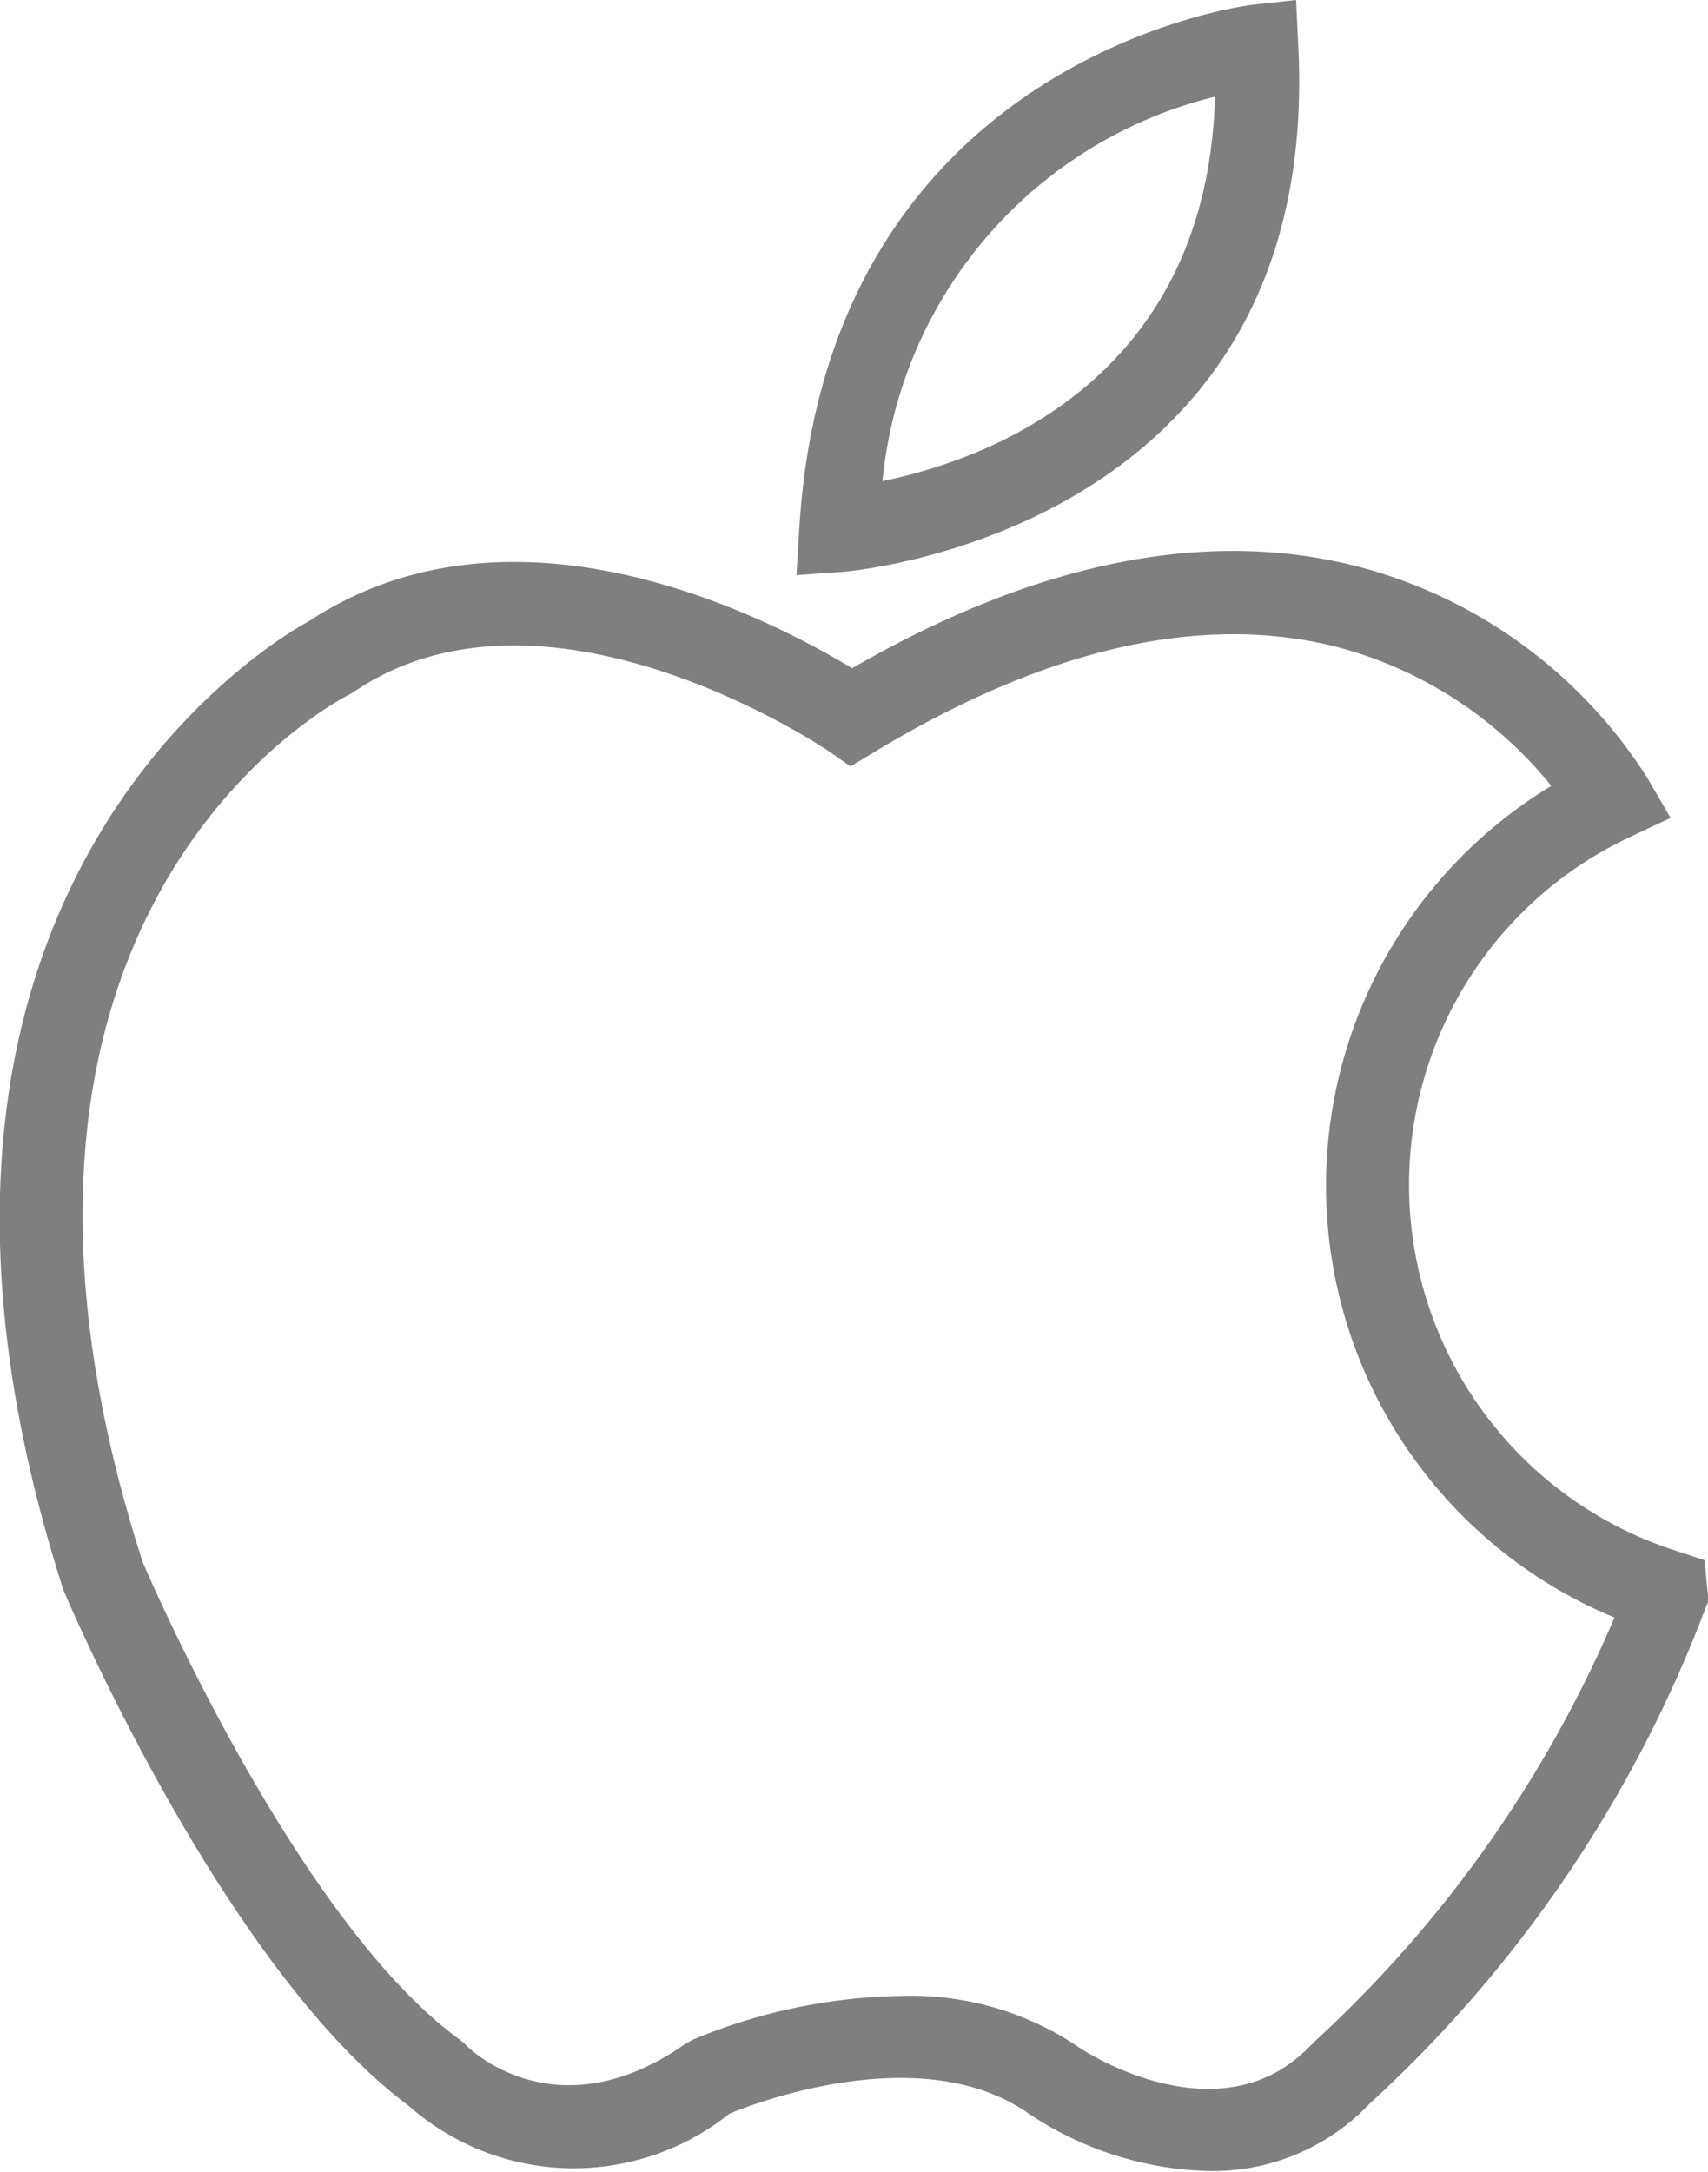 <svg id="Capa_1" data-name="Capa 1" xmlns="http://www.w3.org/2000/svg" viewBox="0 0 41.09 52.23">
  <title>1Vector Smart Object</title>
  <g>
    <path d="M36.8,1.05,36.75,0l-1,.11c-.1,0-10.25,1.23-10.95,12.58l-.07,1.14,1.14-.08C25.93,13.74,37.43,12.83,36.8,1.05Zm-2,1.27c-.19,6.84-5.51,8.74-8,9.25A10.57,10.57,0,0,1,34.82,2.32Z" transform="translate(-5.57 0)" style="fill: #7f7f7f"/>
    <path d="M46.58,37.52l-.64-.21a9.24,9.24,0,0,1-1.18-17.17l1-.47-.54-.93a11.77,11.77,0,0,0-7-5.12c-3.63-.93-7.72-.11-12.15,2.45C24.18,14.93,18,11.65,13,14.94c-1,.54-11.25,6.7-5.9,23.31.16.37,3.89,9.11,8.3,12.39a6,6,0,0,0,7.72.19c.6-.25,4.64-1.8,7.2,0a8.14,8.14,0,0,0,4.34,1.38,5.2,5.2,0,0,0,3.86-1.62,31.06,31.06,0,0,0,8.07-11.89l.08-.2Zm-9.4,11.6-.08.07c-2.19,2.3-5.52.1-5.64,0A7.21,7.21,0,0,0,27.22,48a13.51,13.51,0,0,0-5,1.06l-.16.09c-3,2.11-5.09.25-5.31,0l-.12-.1C12.65,46.16,9,37.56,9,37.56,4,22,13.56,16.9,14,16.69l.11-.07c4.65-3.12,11.33,1.4,11.39,1.44l.53.37.55-.33c4.16-2.52,7.91-3.37,11.16-2.54a9.85,9.85,0,0,1,5.15,3.34,11.24,11.24,0,0,0,1.52,20A29.62,29.62,0,0,1,37.18,49.11Z" transform="translate(-5.57 0)" style="fill: #7f7f7f"/>
  </g>
</svg>
